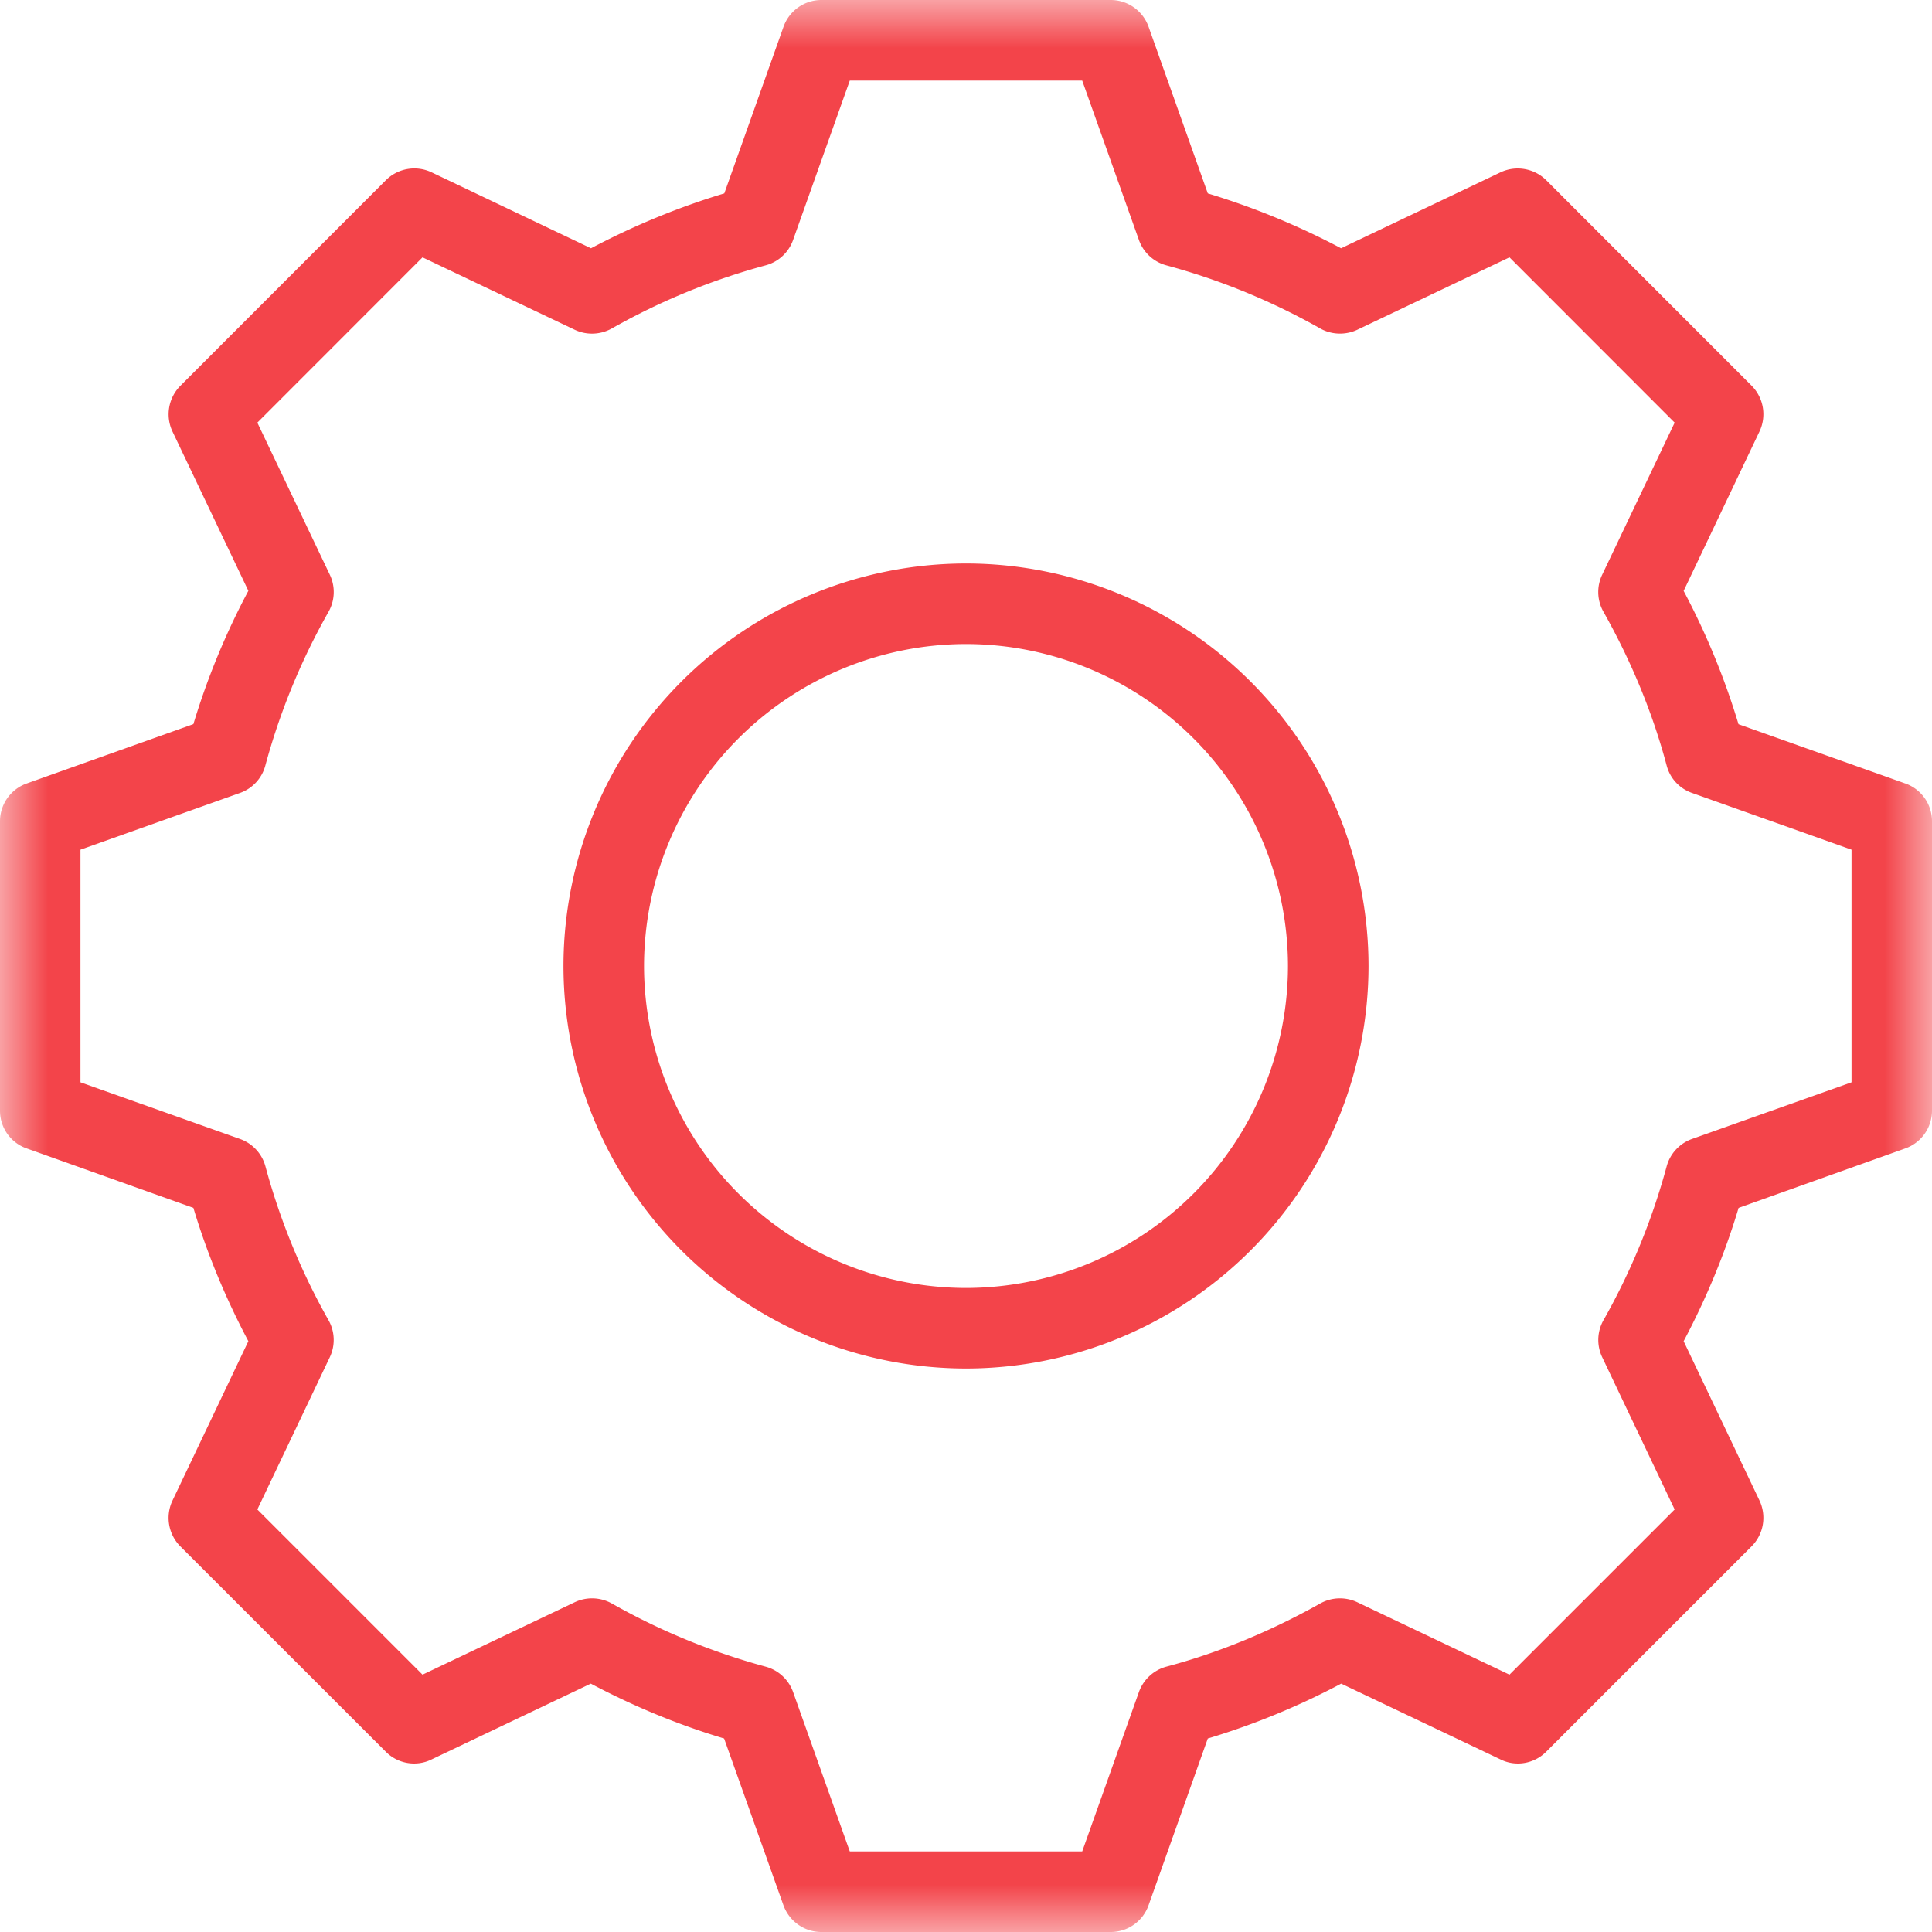<svg xmlns="http://www.w3.org/2000/svg" xmlns:xlink="http://www.w3.org/1999/xlink" width="20" height="20" viewBox="0 0 20 20">
    <defs>
        <path id="a" d="M0 0h20v20H0z"/>
    </defs>
    <g fill="none" fill-rule="evenodd">
        <g>
            <mask id="b" fill="#fff">
                <use xlink:href="#a"/>
            </mask>
            <path fill="#F3444A" d="M19.167 11.204l-1.65.586a.417.417 0 0 0-.264.285 6.88 6.88 0 0 1-.654 1.592.416.416 0 0 0-.013.383l.75 1.576-1.71 1.71-1.576-.75a.42.42 0 0 0-.383.013c-.515.289-1.05.51-1.592.654a.418.418 0 0 0-.285.263l-.587 1.65H8.797l-.587-1.65a.418.418 0 0 0-.285-.263 6.902 6.902 0 0 1-1.592-.654.42.42 0 0 0-.383-.013l-1.576.75-1.71-1.71.75-1.576a.416.416 0 0 0-.013-.383 6.88 6.88 0 0 1-.653-1.592.417.417 0 0 0-.265-.285l-1.65-.586V8.796l1.65-.587a.414.414 0 0 0 .264-.285 6.88 6.88 0 0 1 .654-1.591.415.415 0 0 0 .013-.384l-.75-1.574 1.71-1.711 1.576.75a.419.419 0 0 0 .382-.013 6.885 6.885 0 0 1 1.593-.654.415.415 0 0 0 .285-.263l.587-1.65h2.406l.587 1.65c.046.13.153.228.285.263a6.885 6.885 0 0 1 1.593.654c.116.065.26.07.382.013l1.576-.75 1.71 1.711-.75 1.574a.415.415 0 0 0 .013.384c.29.515.51 1.05.654 1.591.035.134.134.24.264.285l1.65.587v2.408zm.555-3.094l-1.725-.613a7.62 7.62 0 0 0-.568-1.38l.785-1.65a.418.418 0 0 0-.08-.473l-2.127-2.128a.419.419 0 0 0-.474-.082l-1.65.786a7.762 7.762 0 0 0-1.38-.568L11.89.277A.416.416 0 0 0 11.497 0H8.503a.416.416 0 0 0-.392.277l-.613 1.725c-.466.14-.93.33-1.38.568l-1.65-.786a.417.417 0 0 0-.474.082L1.867 3.994a.418.418 0 0 0-.081.474l.785 1.648a7.62 7.62 0 0 0-.569 1.38L.278 8.11A.415.415 0 0 0 0 8.503v2.995c0 .176.11.333.278.391l1.724.615c.14.468.331.931.569 1.38l-.785 1.649a.418.418 0 0 0 .08.474l2.127 2.126c.124.126.316.159.474.081l1.649-.785c.449.238.912.428 1.38.568l.614 1.726c.06.166.216.277.393.277h2.995c.176 0 .333-.11.392-.277l.613-1.726a7.64 7.64 0 0 0 1.381-.568l1.65.785c.157.078.348.045.473-.081l2.126-2.126a.418.418 0 0 0 .081-.474l-.785-1.649c.238-.449.429-.912.569-1.38l1.724-.615a.415.415 0 0 0 .278-.391V8.503a.415.415 0 0 0-.277-.393z" mask="url(#b)"/>
        </g>
        <path fill="#F3444A" d="M10 13.333A3.337 3.337 0 0 1 6.667 10 3.337 3.337 0 0 1 10 6.667 3.337 3.337 0 0 1 13.333 10 3.337 3.337 0 0 1 10 13.333m0-7.5A4.171 4.171 0 0 0 5.833 10 4.171 4.171 0 0 0 10 14.167 4.171 4.171 0 0 0 14.167 10 4.171 4.171 0 0 0 10 5.833"/>
    </g>
</svg>
